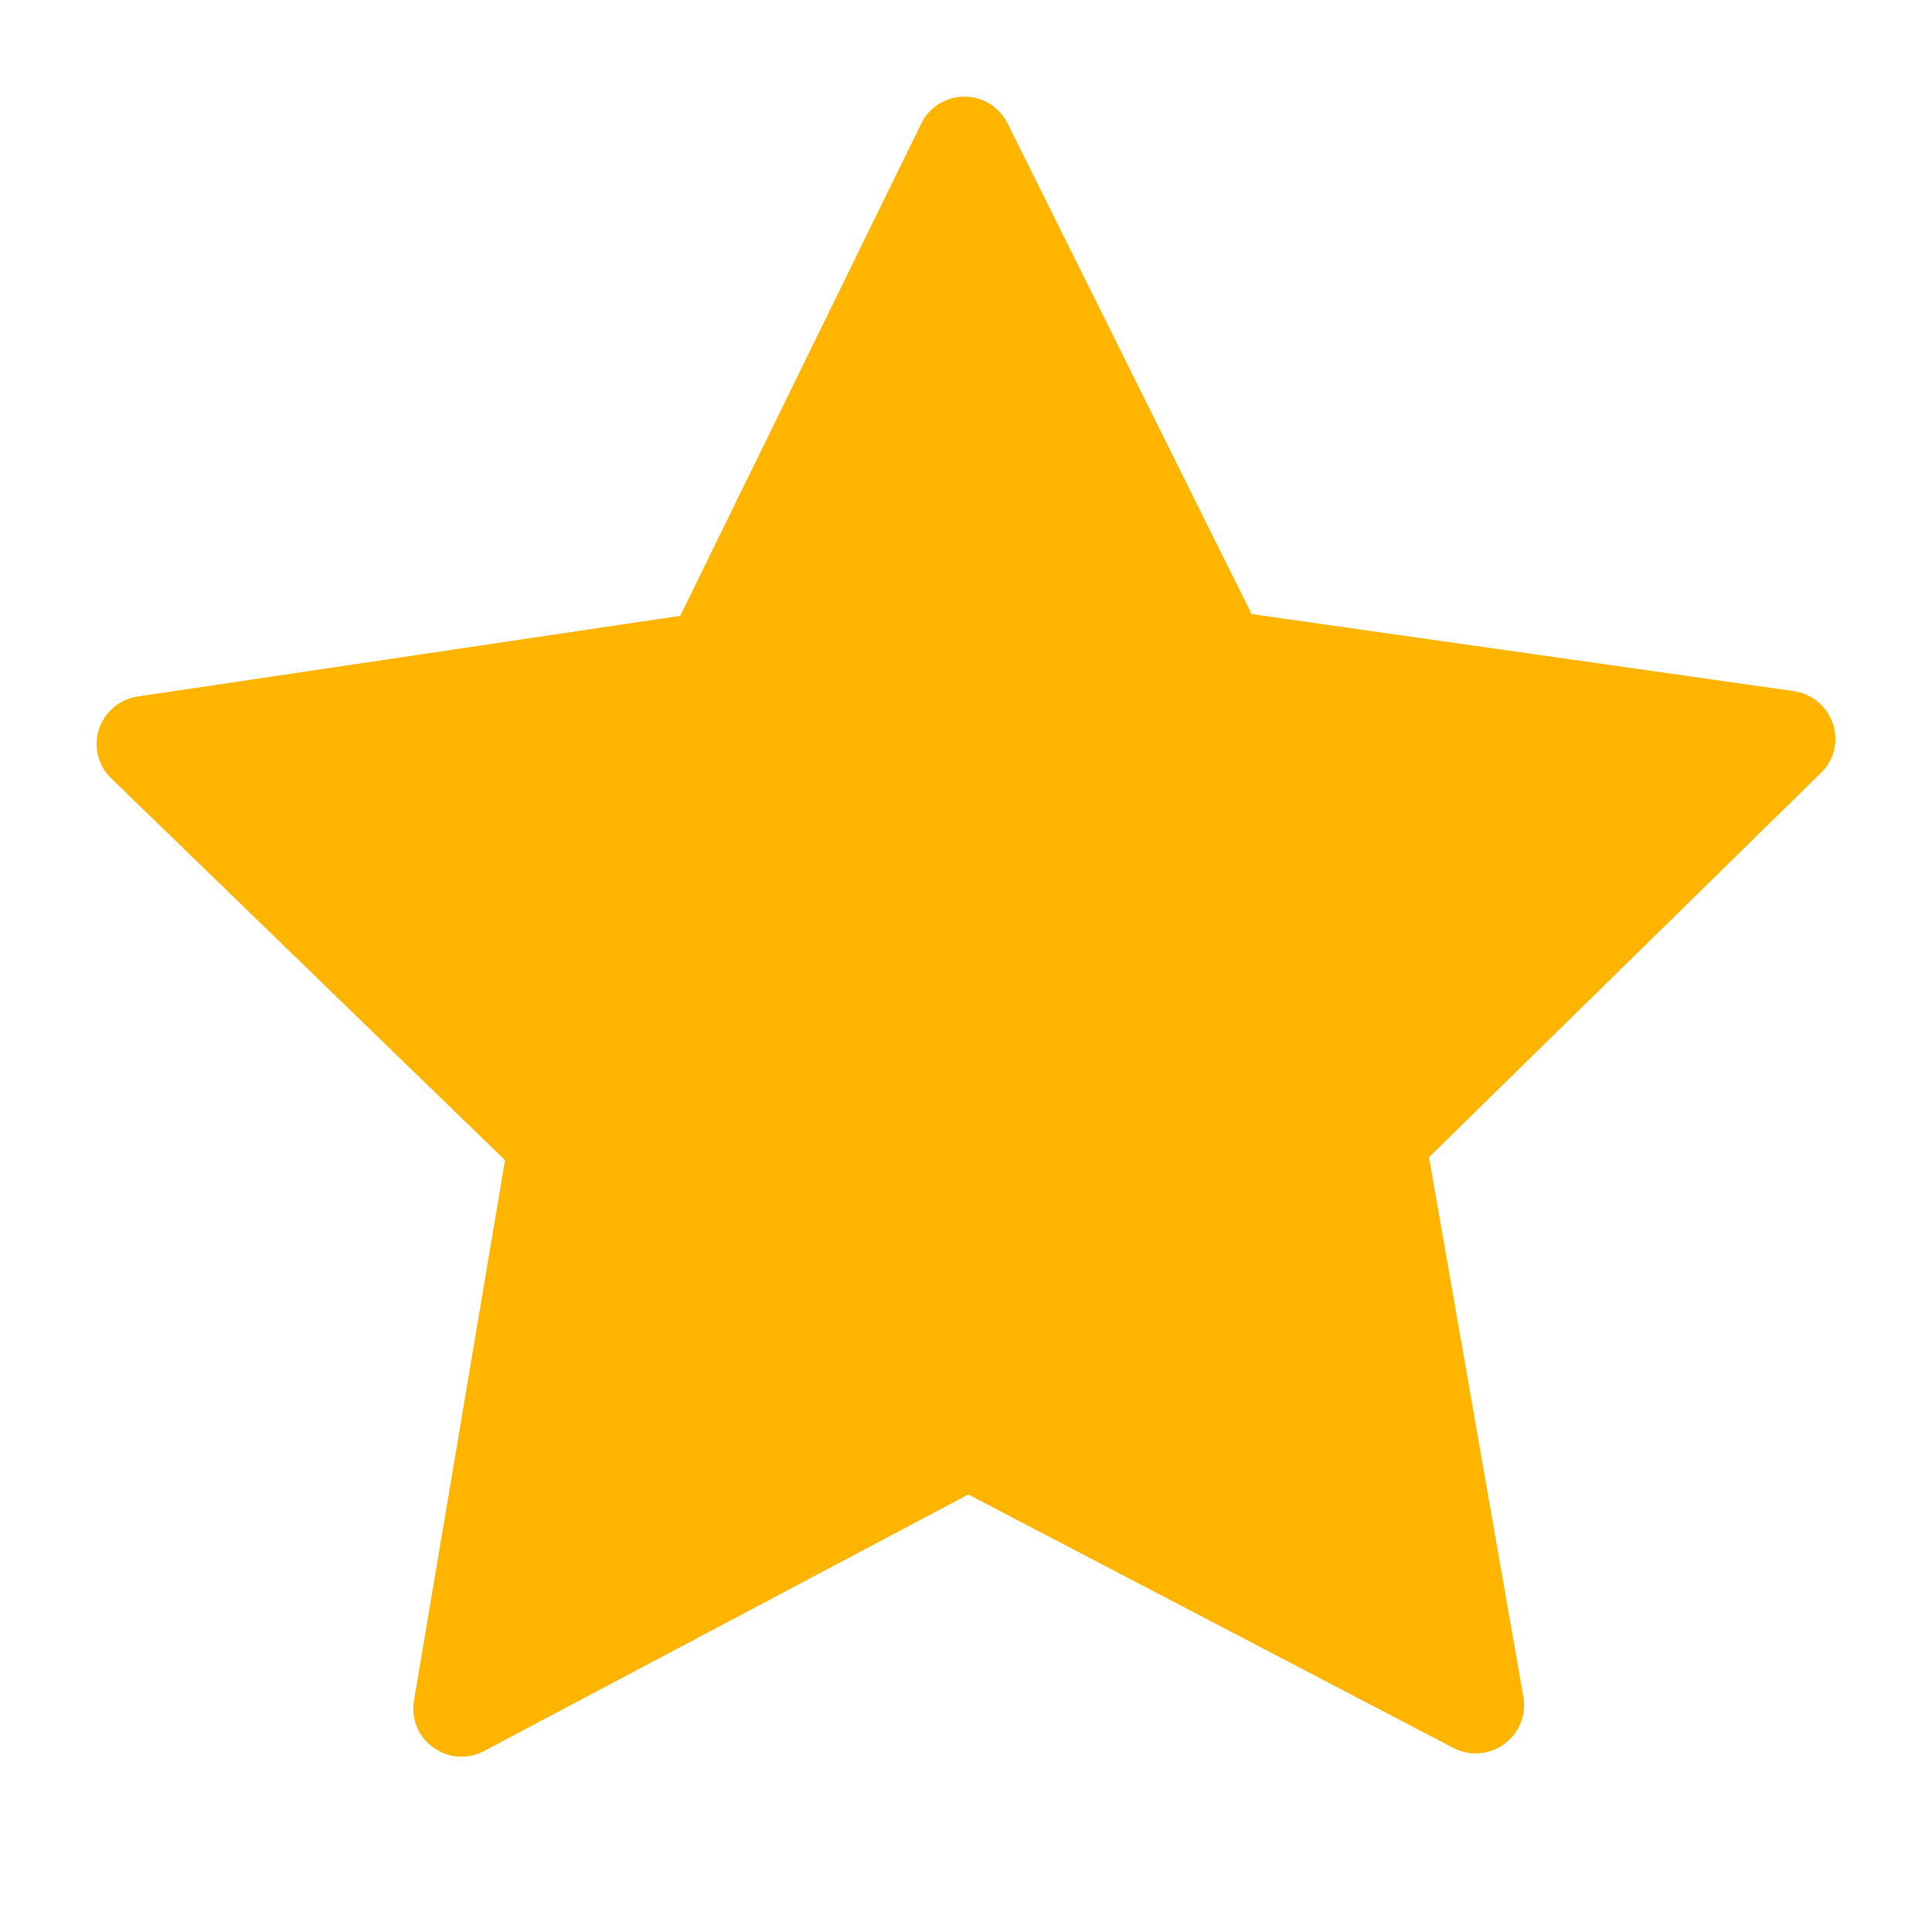<svg xmlns="http://www.w3.org/2000/svg" width="20" height="20" viewBox="0 0 20 20">
    <path fill="#FFB400" fill-rule="nonzero" d="M18.975 7.495a.502.502 0 0 0-.402-.34l-5.616-.798-2.527-5.08a.498.498 0 0 0-.894.004L7.042 6.375l-5.615.835a.502.502 0 0 0-.403.34.493.493 0 0 0 .13.51l4.074 3.95-.942 5.593a.492.492 0 0 0 .2.487.493.493 0 0 0 .524.037l5.014-2.656 5.028 2.627a.501.501 0 0 0 .713-.558l-.972-5.56 4.05-3.972a.488.488 0 0 0 .132-.513z"/>
</svg>
